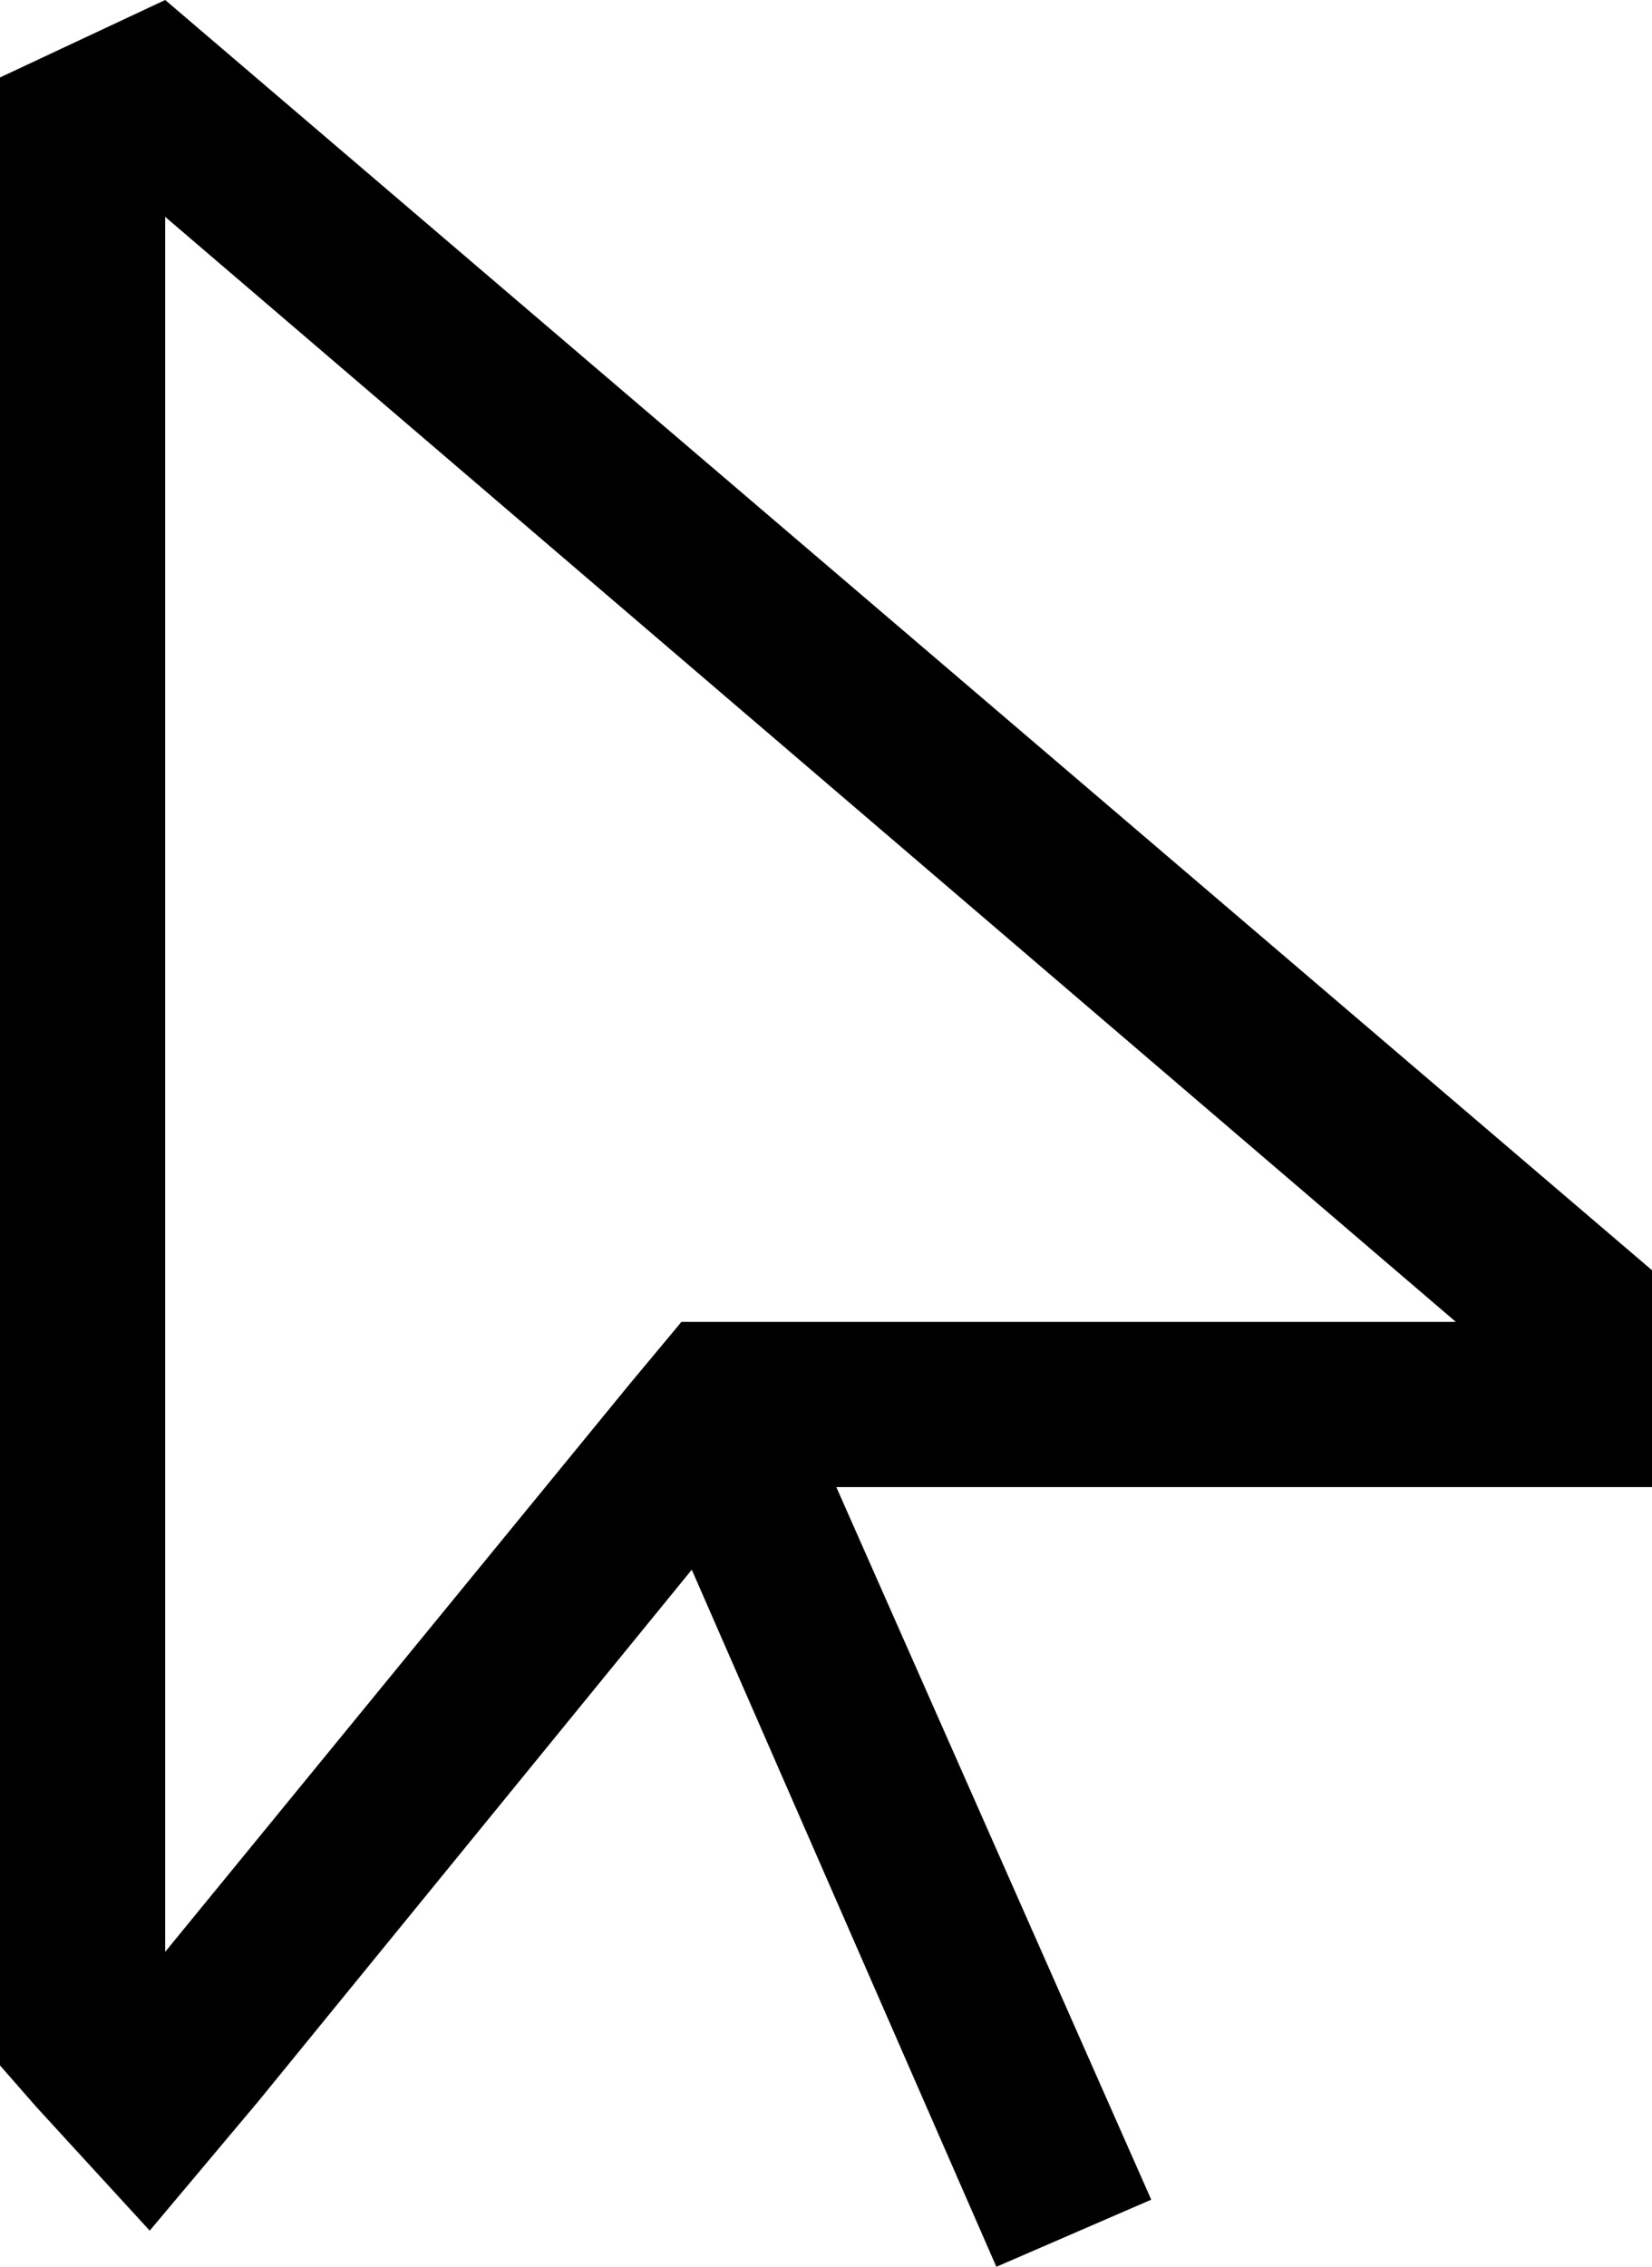 <svg viewBox="0 0 320 439">
  <path
    d="M 162 288 L 288 288 L 320 288 L 320 256 L 320 246 L 32 0 L 0 15 L 0 400 L 7 408 L 29 432 L 50 407 L 134 304 L 193 439 L 223 426 L 162 288 L 162 288 Z M 122 268 L 32 378 L 32 42 L 282 256 L 147 256 L 132 256 L 122 268 L 122 268 Z"
  />
</svg>